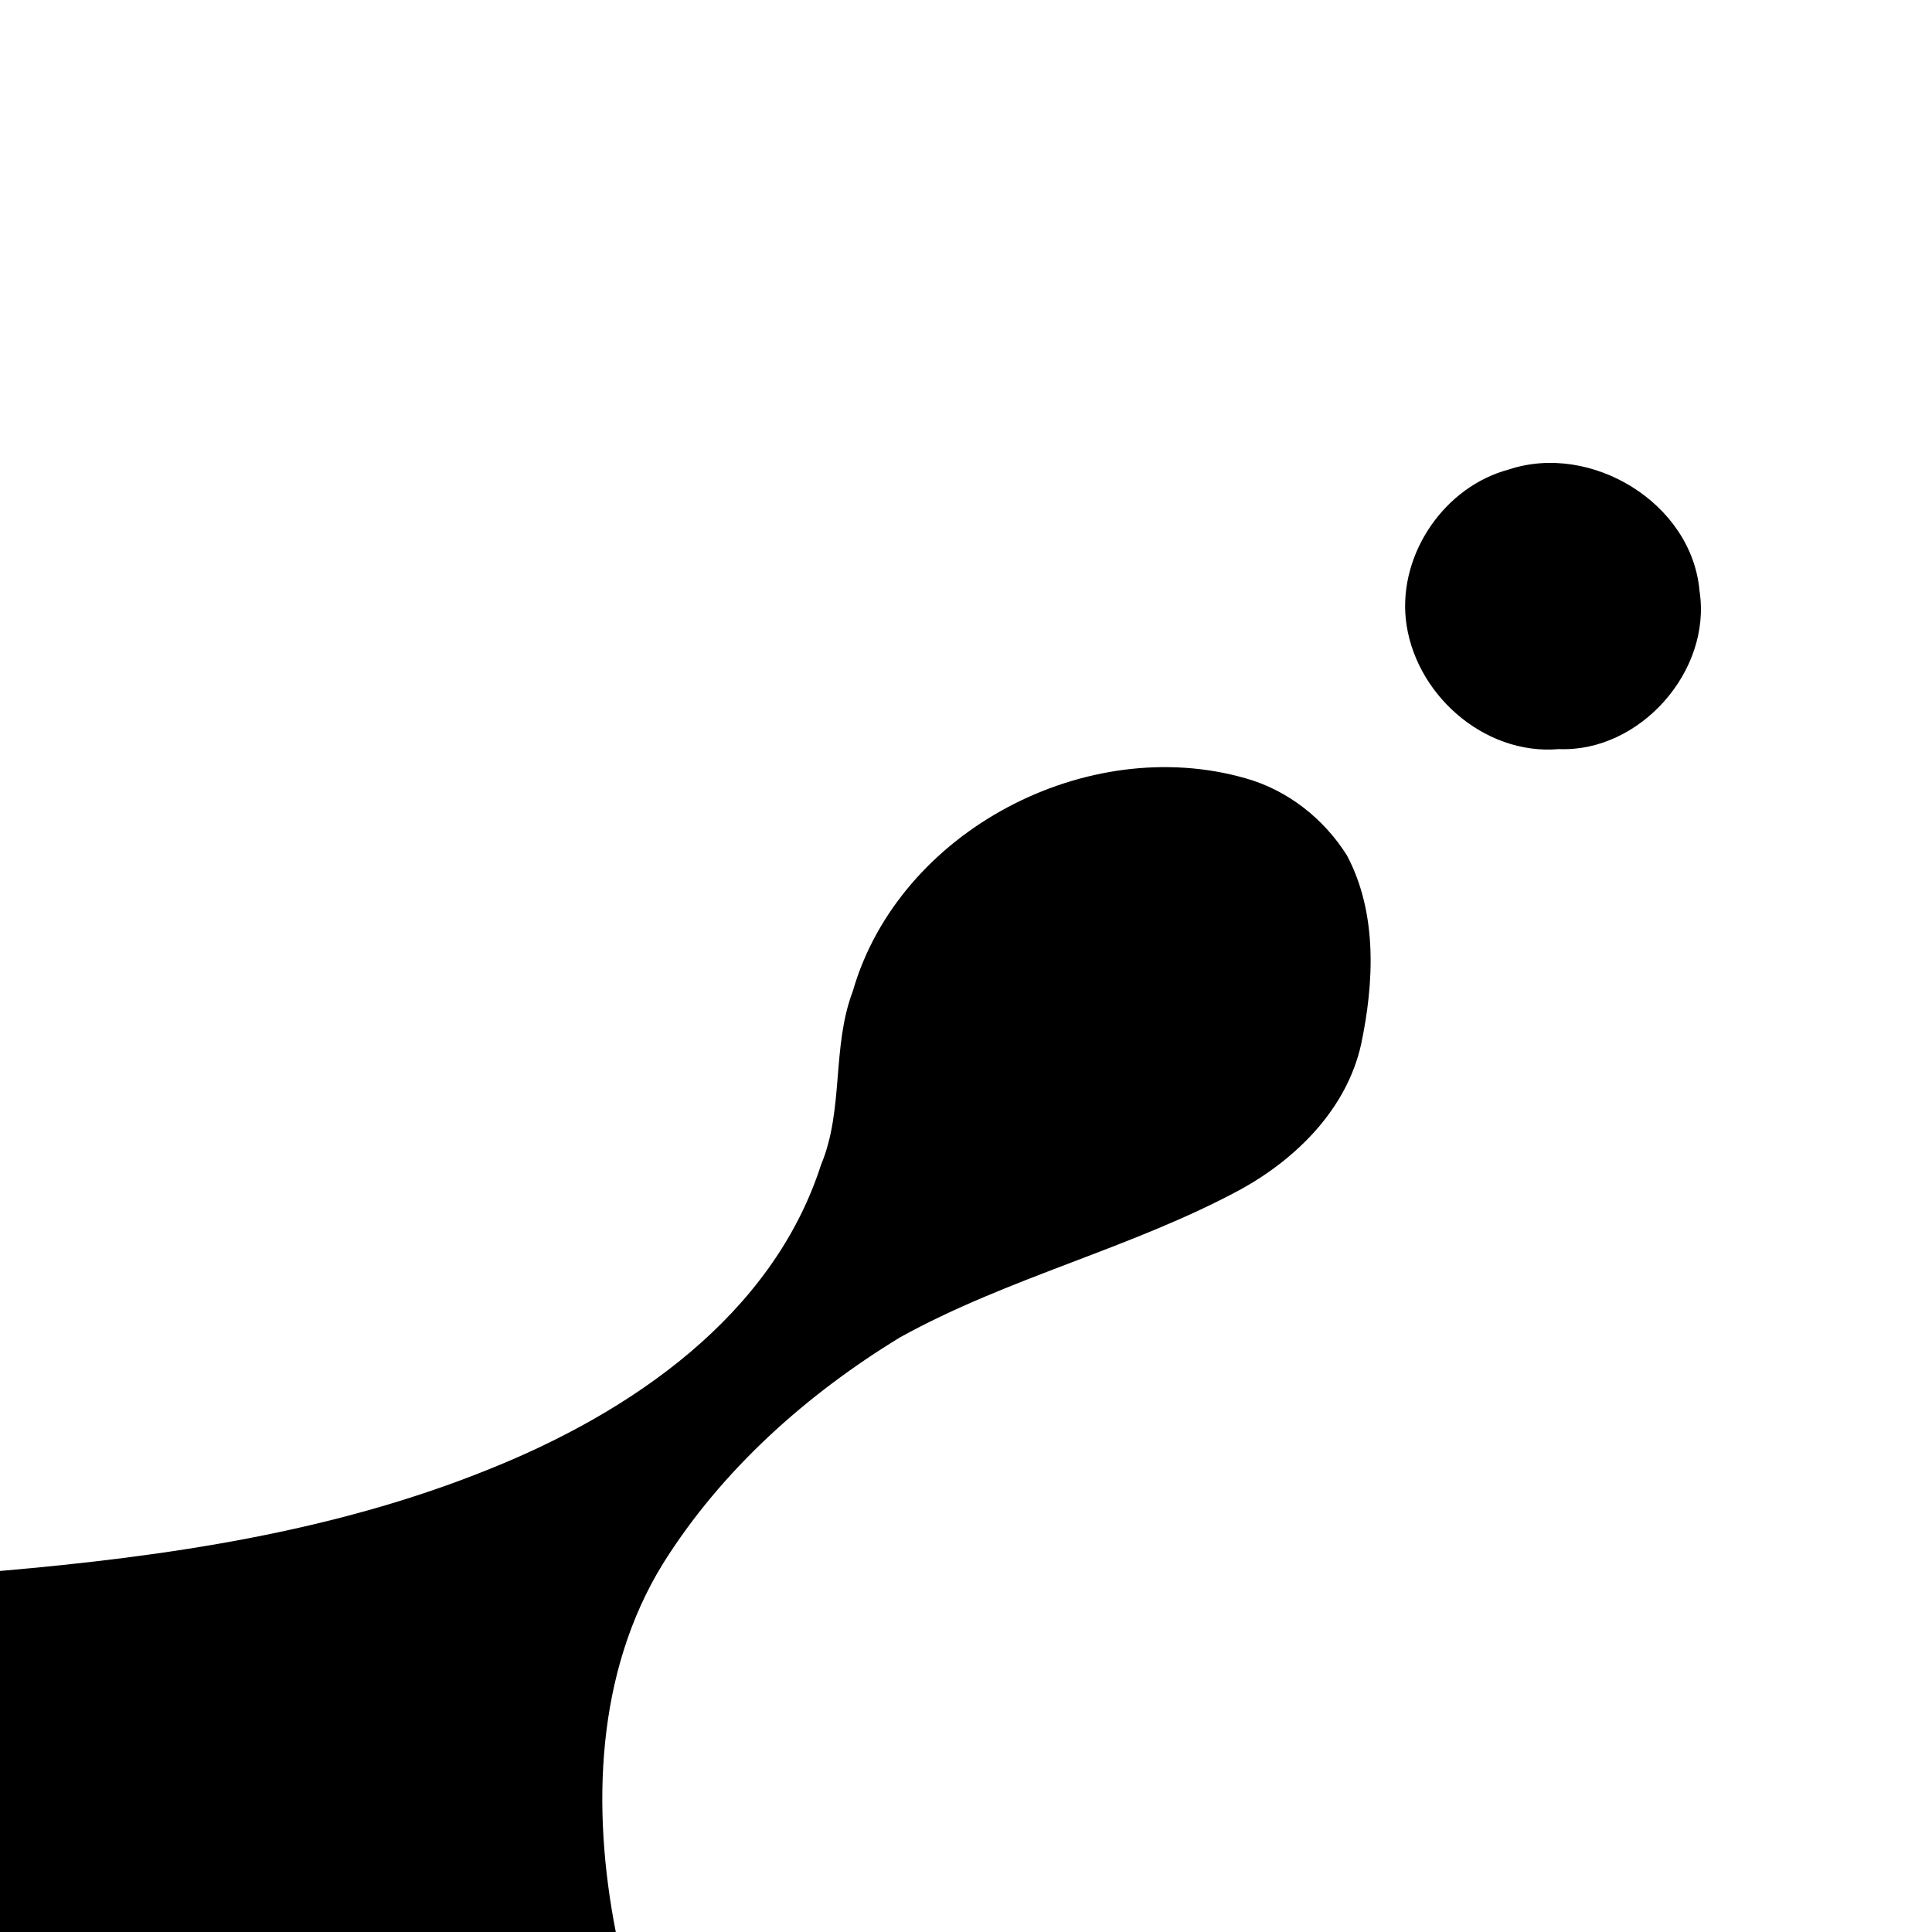 <svg viewBox="0 0 150 150"><path d="M 117.15 36.45 C 123.54 34.33 131.36 39.06 131.95 45.88 C 132.92 52.10 127.31 58.42 121.03 58.16 C 115.16 58.67 109.73 53.78 109.14 48.02 C 108.64 42.92 112.18 37.77 117.15 36.45 Z"/><path d="M 66.21 76.96 C 69.79 64.51 84.42 56.87 96.75 60.44 C 99.99 61.36 102.79 63.57 104.58 66.42 C 106.95 70.90 106.69 76.29 105.67 81.11 C 104.55 86.10 100.67 89.95 96.32 92.35 C 87.84 96.93 78.32 99.16 69.88 103.83 C 62.60 108.27 56.03 114.13 51.48 121.39 C 46.24 129.88 45.94 140.45 47.81 150.00 L 0.00 150.00 L 0.00 121.97 C 12.91 120.85 25.94 118.95 38.02 114.05 C 48.96 109.66 59.96 102.18 63.74 90.45 C 65.54 86.14 64.56 81.31 66.21 76.96 Z"/></svg>
